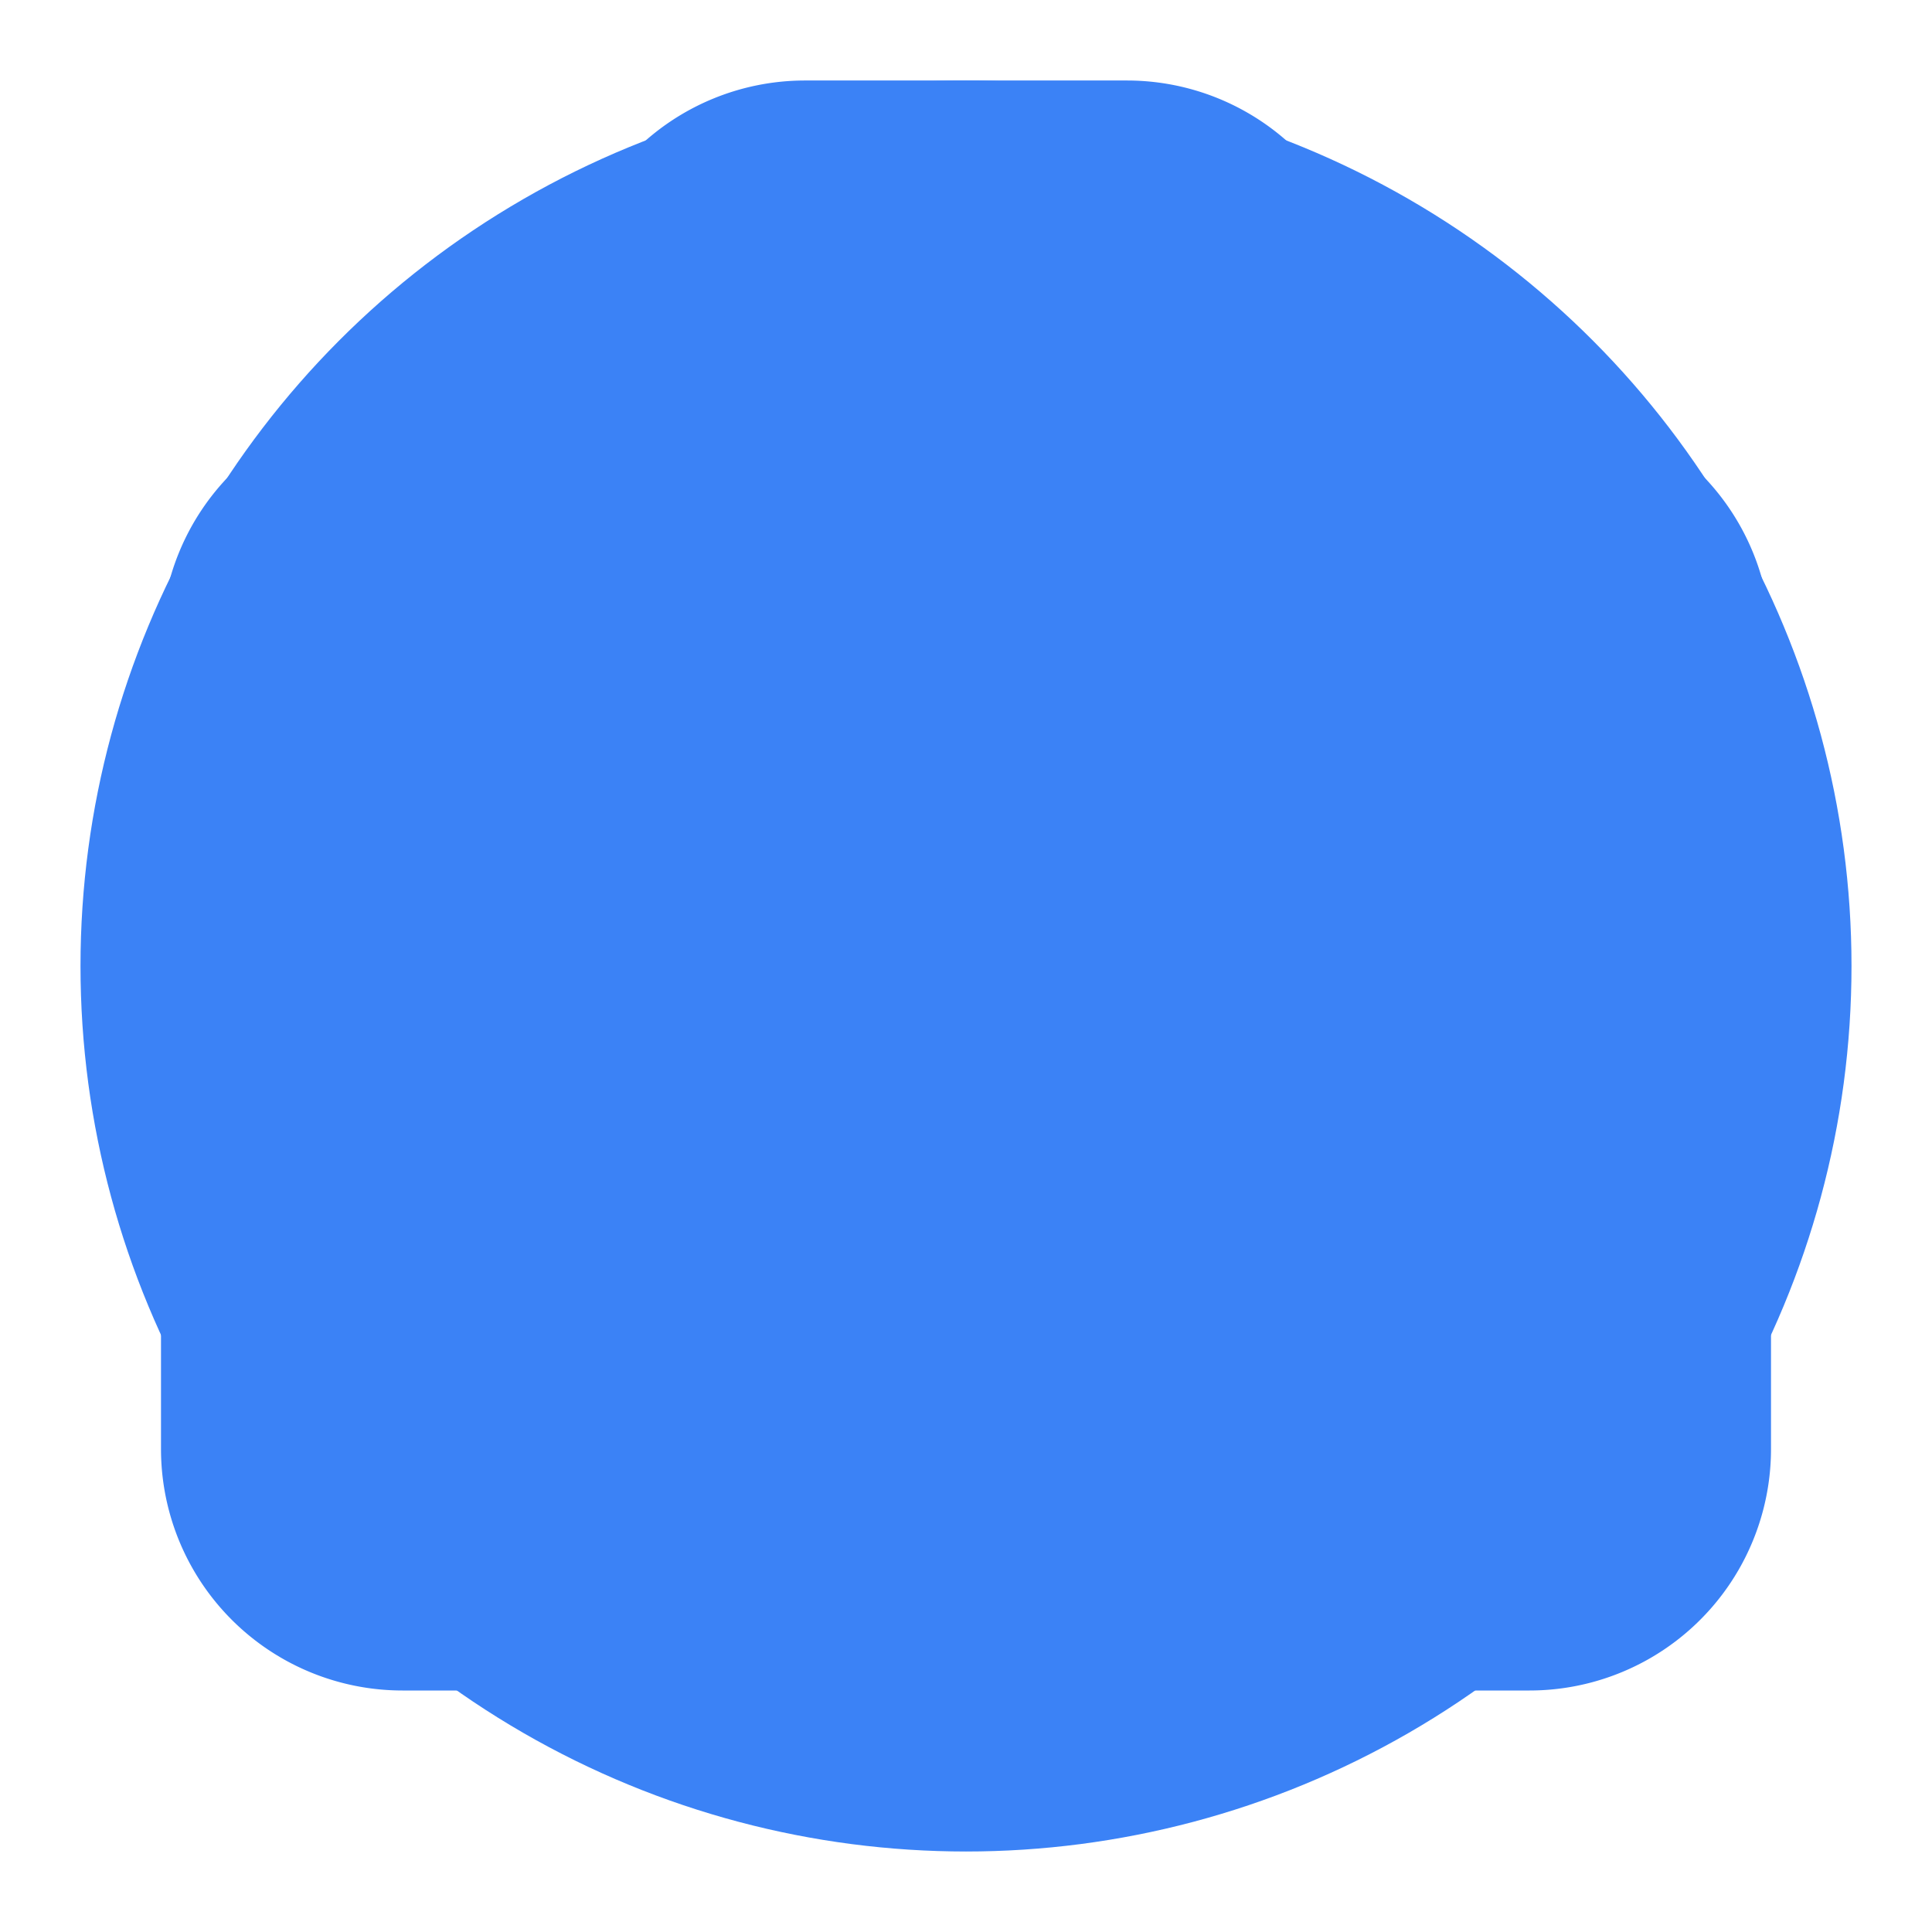 <svg
    fill="none"
    stroke="currentColor"
    viewBox="0 0 24 24"
    xmlns="http://www.w3.org/2000/svg"
    stroke-width="2"
    stroke-linecap="round"
    stroke-linejoin="round"
    class="w-24 h-24 mx-auto"
    style="color: #3b82f6;" 
>
    <circle cx="12" cy="12" r="10" fill="#3b82f6" />

    <path
        d="M21 13.255A23.931 23.931 0 0112 15c-3.183 0-6.22-.62-9-1.745M16 6V4a2 2 0 00-2-2h-4a2 2 0 00-2 2v2m4 6h.01M5 20h14a2 2 0 002-2V8a2 2 0 00-2-2H5a2 2 0 00-2 2v10a2 2 0 002 2z"
    />
</svg>
